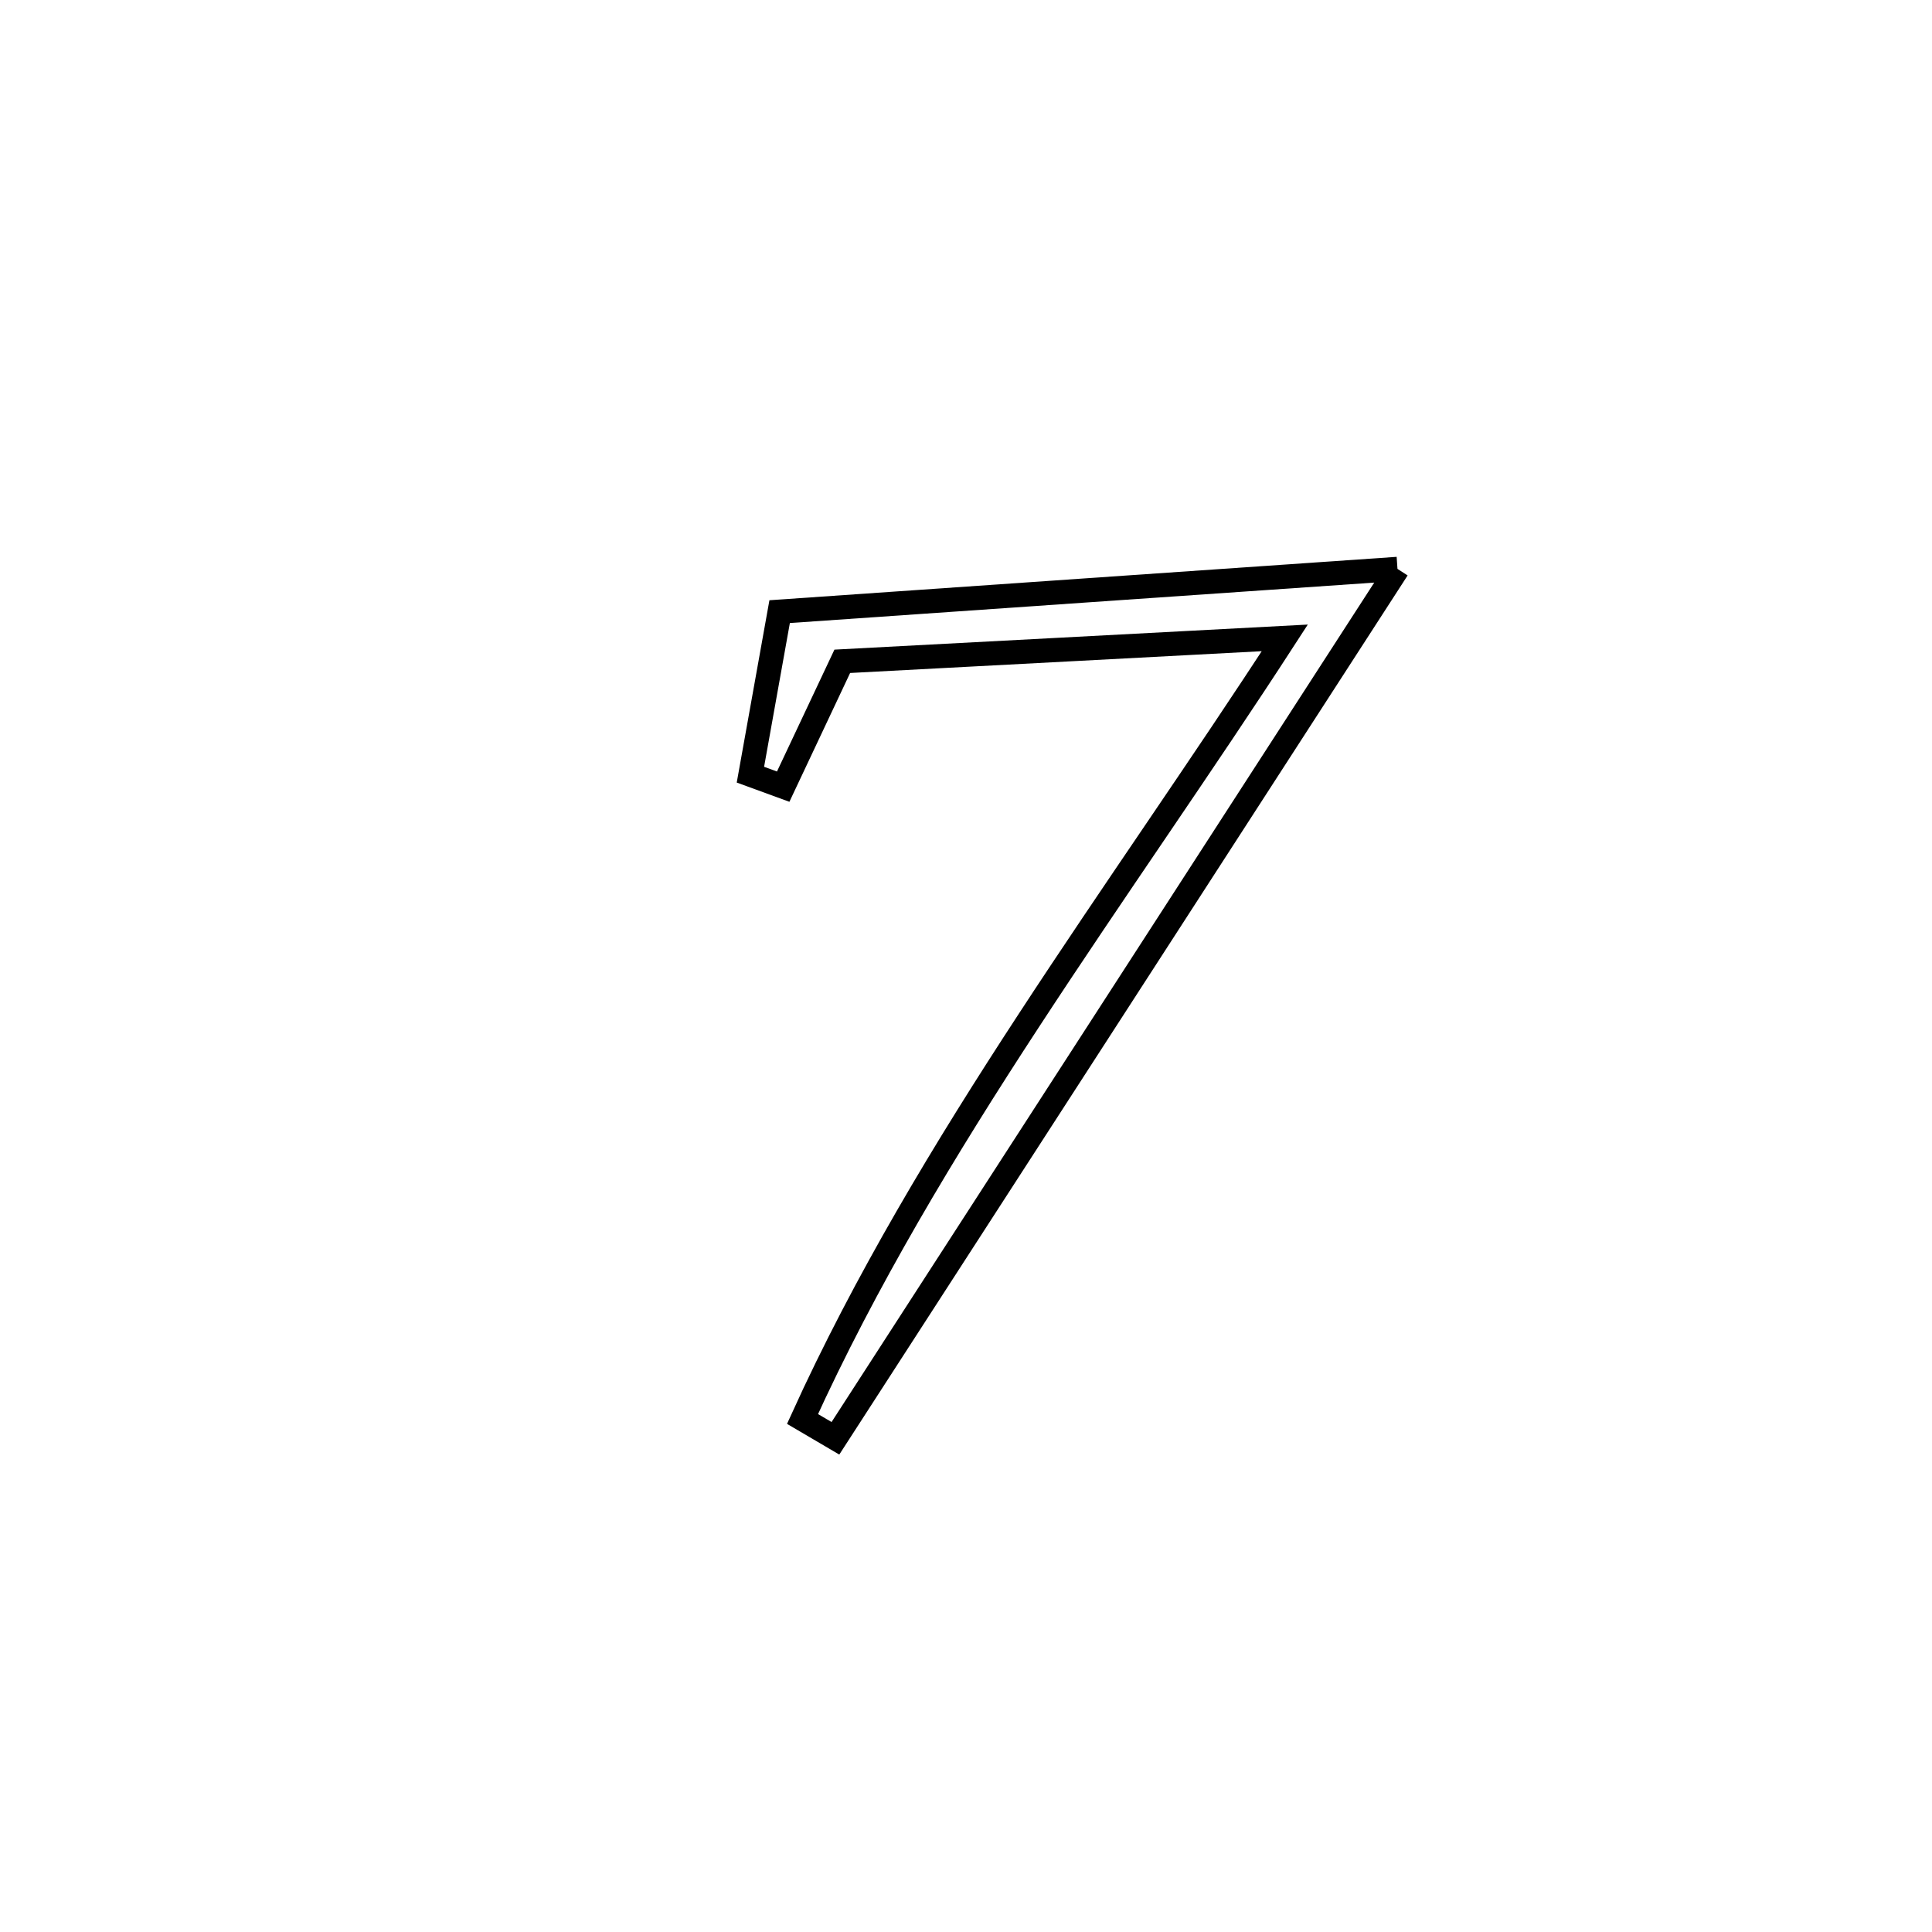 <svg xmlns="http://www.w3.org/2000/svg" viewBox="0.0 0.0 24.0 24.0" height="200px" width="200px"><path fill="none" stroke="black" stroke-width=".3" stroke-opacity="1.0"  filling="0" d="M17.36 7.067 L17.36 7.067 C16.197 8.867 15.033 10.667 13.869 12.467 C12.706 14.267 11.542 16.067 10.378 17.867 L10.378 17.867 C10.242 17.787 10.105 17.707 9.969 17.627 L9.969 17.627 C10.747 15.914 11.733 14.278 12.781 12.676 C13.828 11.073 14.937 9.503 15.96 7.924 L15.96 7.924 C14.128 8.021 12.295 8.118 10.463 8.215 L10.463 8.215 C10.218 8.734 9.973 9.253 9.729 9.772 L9.729 9.772 C9.593 9.722 9.458 9.672 9.322 9.623 L9.322 9.623 C9.443 8.948 9.564 8.273 9.685 7.598 L9.685 7.598 C10.964 7.509 12.243 7.421 13.523 7.332 C14.802 7.244 16.081 7.155 17.36 7.067 L17.36 7.067"></path></svg>